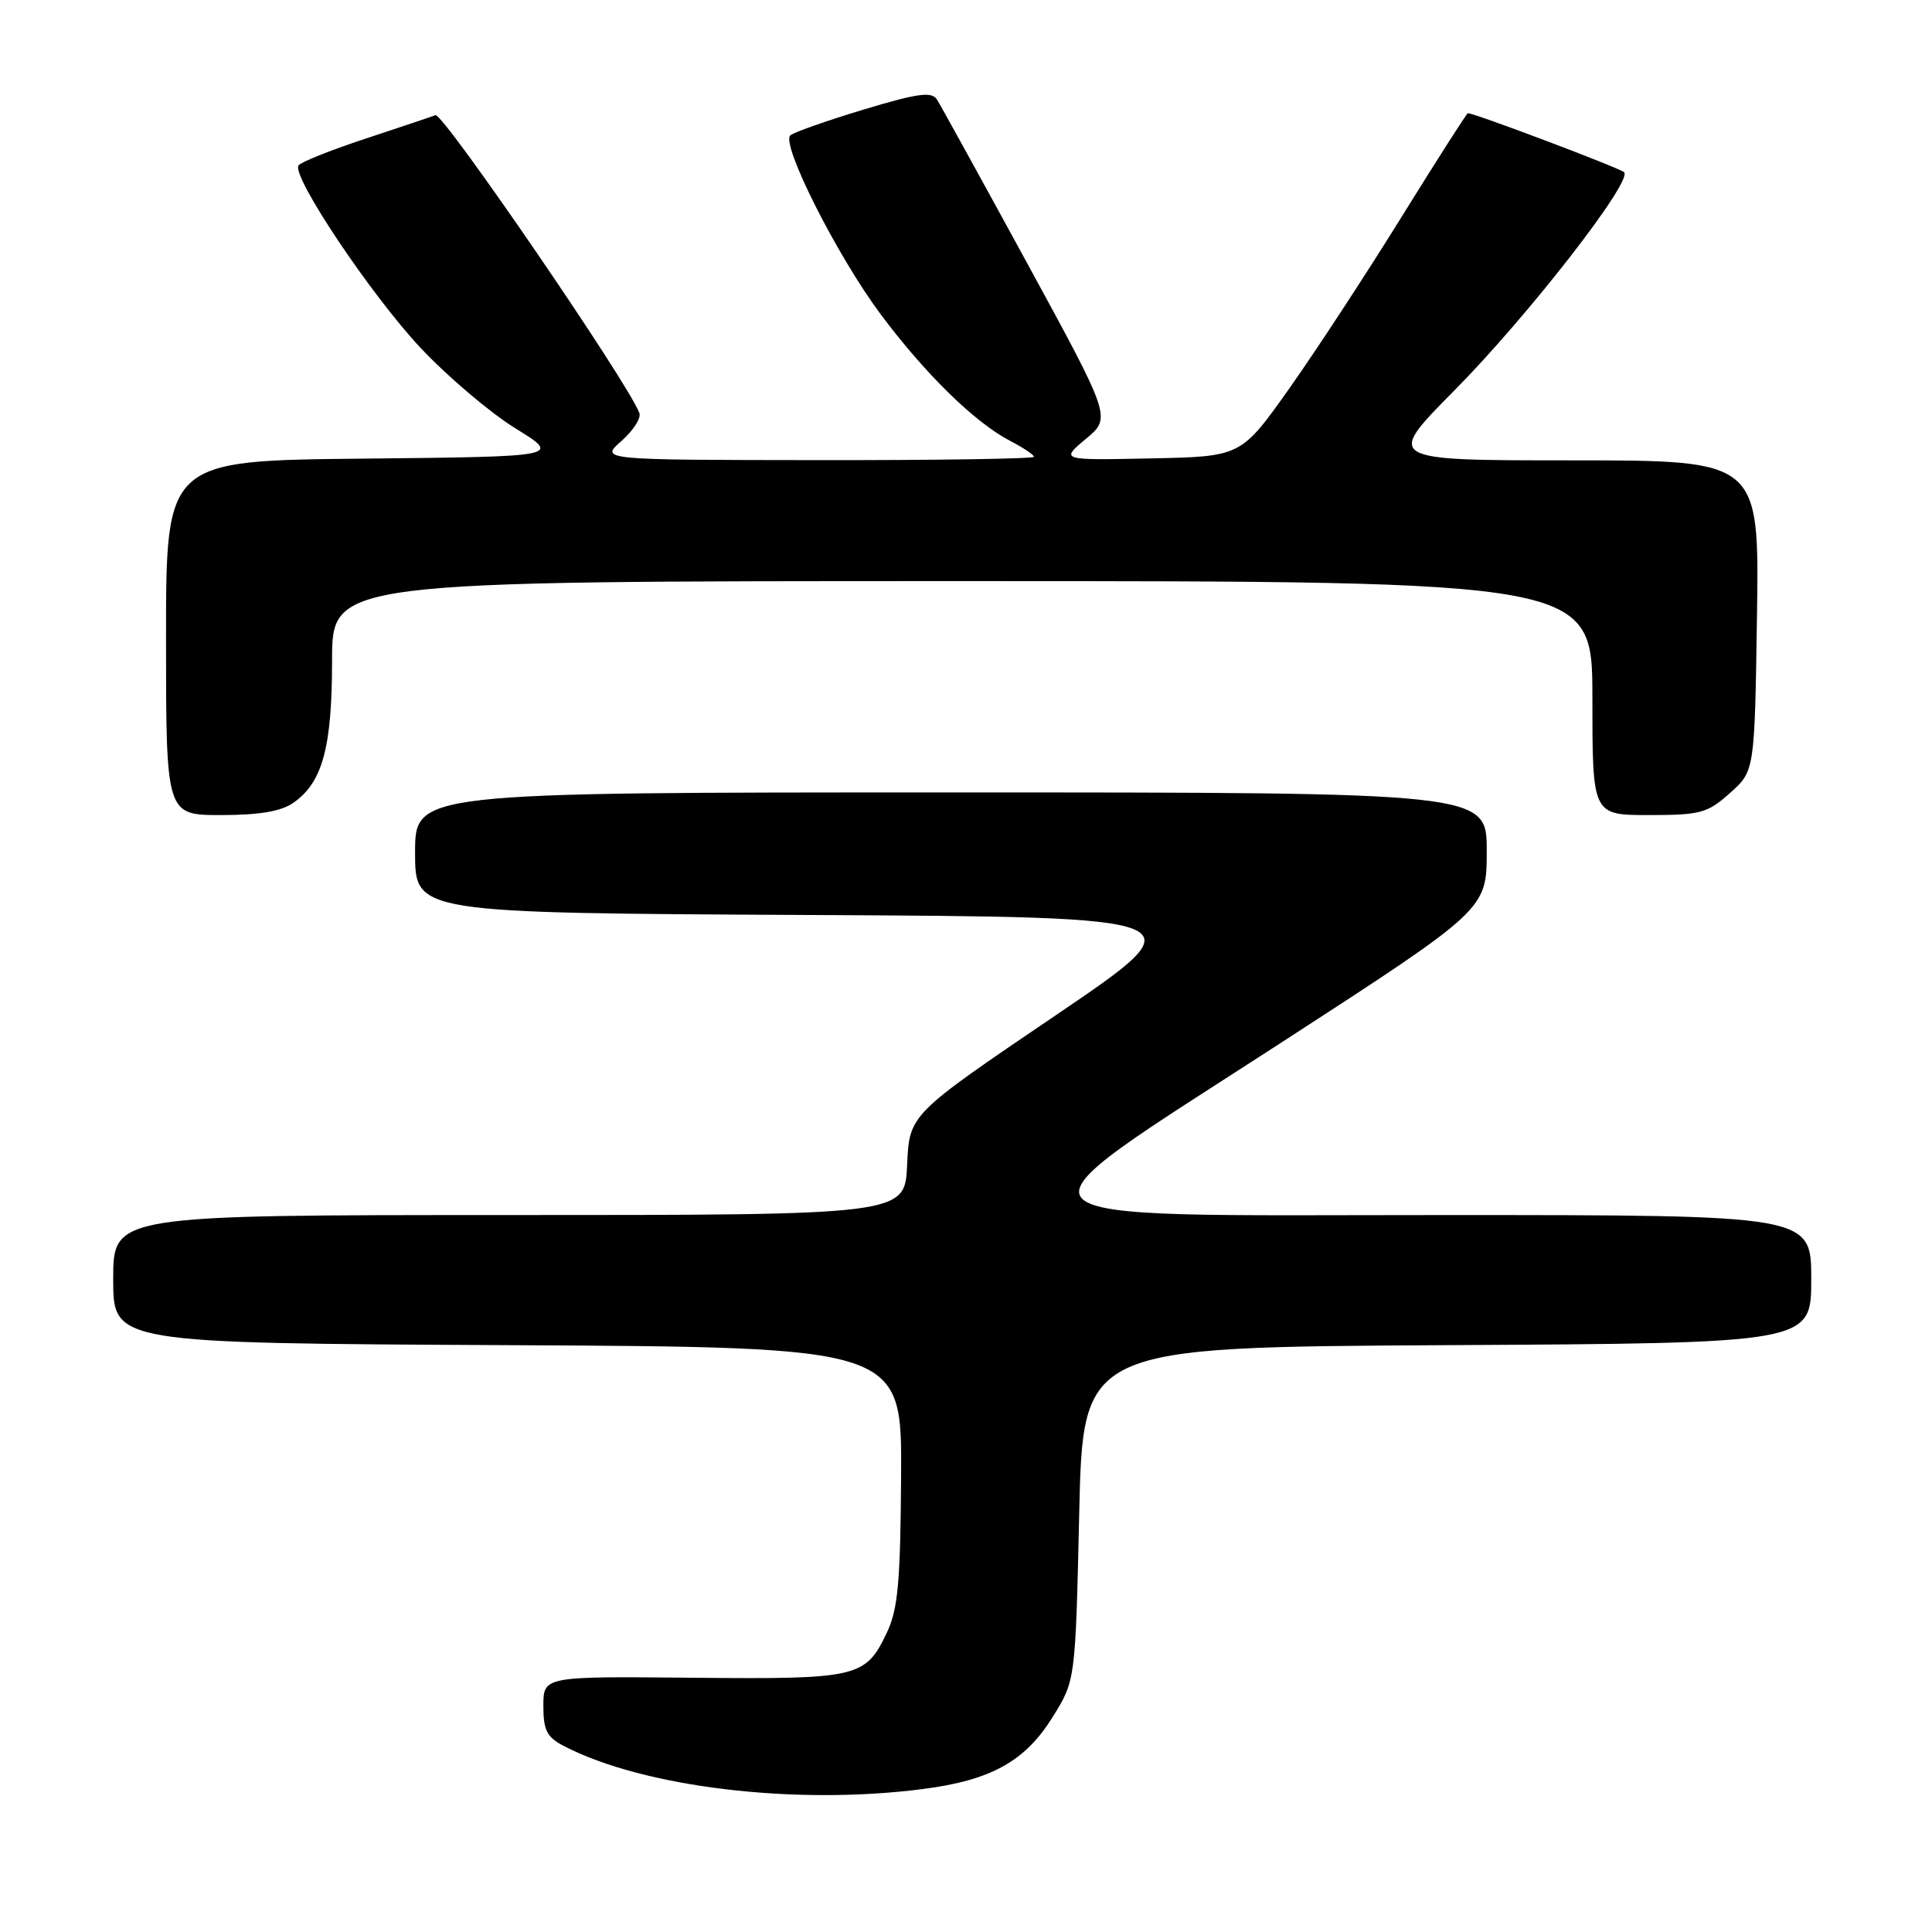 <?xml version="1.0" encoding="UTF-8" standalone="no"?>
<!DOCTYPE svg PUBLIC "-//W3C//DTD SVG 1.1//EN" "http://www.w3.org/Graphics/SVG/1.1/DTD/svg11.dtd" >
<svg xmlns="http://www.w3.org/2000/svg" xmlns:xlink="http://www.w3.org/1999/xlink" version="1.1" viewBox="0 0 256 256">
 <g >
 <path fill="currentColor"
d=" M 122.25 237.06 C 131.32 235.90 135.84 233.39 139.50 227.49 C 142.50 222.66 142.50 222.66 143.00 200.58 C 143.50 178.50 143.50 178.50 191.75 178.24 C 240.00 177.98 240.00 177.98 240.00 169.49 C 240.00 161.00 240.00 161.00 191.50 161.00 C 130.05 161.00 131.74 162.81 170.01 138.00 C 197.00 120.50 197.00 120.50 197.00 112.75 C 197.00 105.00 197.00 105.00 126.00 105.00 C 55.00 105.00 55.00 105.00 55.00 112.99 C 55.00 120.98 55.00 120.98 107.05 121.24 C 159.10 121.50 159.10 121.50 139.80 134.59 C 120.50 147.67 120.50 147.67 120.20 154.34 C 119.91 161.00 119.91 161.00 67.45 161.00 C 15.00 161.00 15.00 161.00 15.00 169.49 C 15.00 177.98 15.00 177.98 67.25 178.24 C 119.50 178.50 119.50 178.50 119.40 195.54 C 119.31 209.65 118.99 213.22 117.52 216.32 C 114.68 222.30 113.73 222.52 91.75 222.31 C 72.00 222.12 72.00 222.12 72.00 226.04 C 72.00 229.30 72.46 230.19 74.76 231.38 C 85.33 236.84 105.37 239.24 122.25 237.06 Z  M 38.88 106.37 C 42.74 103.67 44.00 99.03 44.00 87.53 C 44.00 77.00 44.00 77.00 127.50 77.00 C 211.00 77.00 211.00 77.00 211.00 92.50 C 211.00 108.00 211.00 108.00 218.48 108.00 C 225.34 108.00 226.24 107.75 229.23 105.08 C 232.50 102.17 232.50 102.17 232.81 81.58 C 233.11 61.00 233.11 61.00 208.33 61.00 C 183.54 61.00 183.54 61.00 192.70 51.75 C 202.42 41.93 216.39 23.98 215.20 22.82 C 214.63 22.26 195.41 15.00 194.50 15.00 C 194.35 15.00 190.40 21.19 185.71 28.75 C 181.03 36.31 174.32 46.55 170.82 51.50 C 164.44 60.50 164.44 60.50 152.47 60.74 C 140.50 60.99 140.50 60.99 143.88 58.16 C 147.26 55.34 147.26 55.34 136.13 34.92 C 130.00 23.69 124.61 13.90 124.14 13.17 C 123.45 12.10 121.58 12.36 114.39 14.53 C 109.50 16.01 105.15 17.54 104.72 17.94 C 103.46 19.11 110.92 33.90 116.66 41.60 C 122.58 49.54 129.20 56.02 133.89 58.44 C 135.60 59.33 137.00 60.26 137.00 60.53 C 137.00 60.79 124.06 60.99 108.25 60.97 C 79.50 60.94 79.50 60.94 82.34 58.44 C 83.91 57.06 84.98 55.39 84.72 54.72 C 83.13 50.57 58.70 14.90 57.70 15.26 C 57.04 15.51 52.79 16.93 48.26 18.43 C 43.73 19.93 39.81 21.50 39.55 21.93 C 38.64 23.39 49.26 39.23 55.77 46.14 C 59.36 49.95 65.01 54.74 68.33 56.78 C 74.35 60.50 74.35 60.50 48.18 60.77 C 22.00 61.03 22.00 61.03 22.00 84.52 C 22.00 108.00 22.00 108.00 29.28 108.00 C 34.39 108.00 37.25 107.51 38.88 106.37 Z "/>
</g>
</svg>
